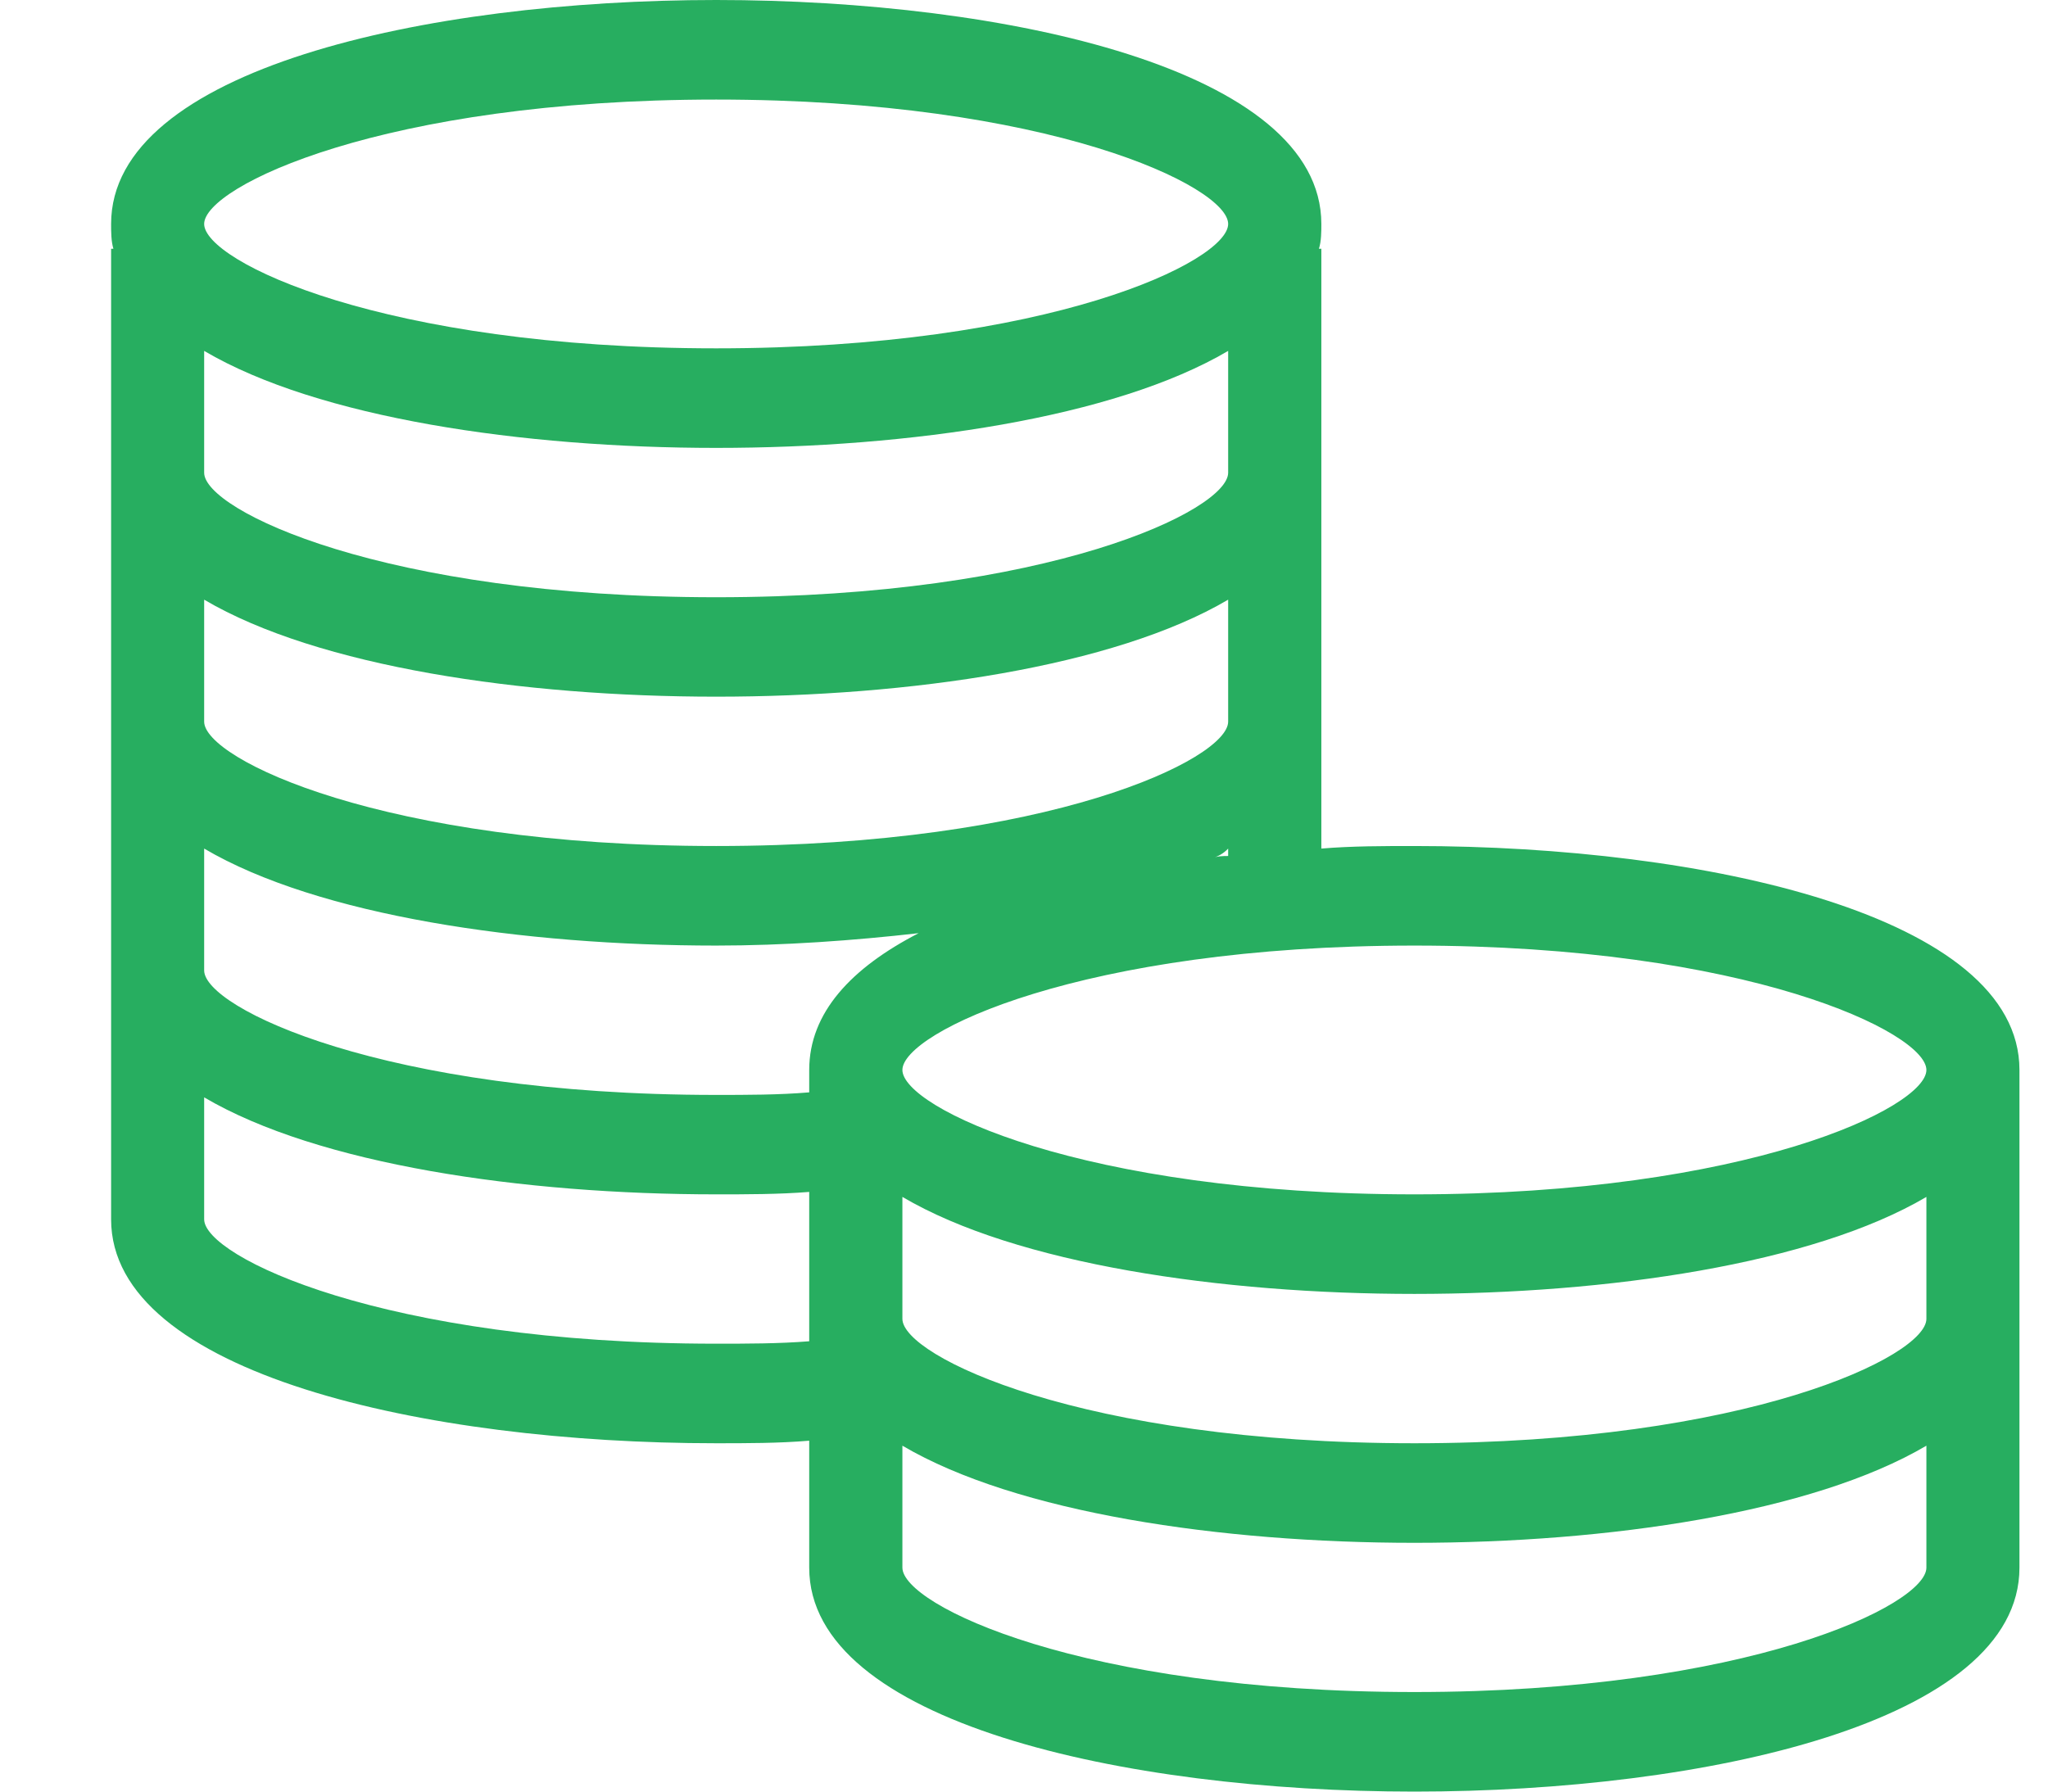 <svg width="16" height="14" viewBox="0 0 16 14" fill="none" xmlns="http://www.w3.org/2000/svg">
<path d="M11.05 6.611C10.813 6.611 10.559 6.611 10.323 6.631V1.944H10.304C10.323 1.886 10.323 1.808 10.323 1.75C10.323 0.544 7.868 0 5.595 0C3.322 0 0.868 0.544 0.868 1.75C0.868 1.808 0.868 1.886 0.886 1.944H0.868V9.528C0.868 10.733 3.322 11.278 5.595 11.278C5.831 11.278 6.086 11.278 6.322 11.258V12.25C6.322 13.456 8.777 14 11.05 14C13.323 14 15.777 13.456 15.777 12.25V8.361C15.777 7.156 13.323 6.611 11.05 6.611ZM9.468 6.708C9.523 6.689 9.559 6.669 9.595 6.631V6.689C9.559 6.689 9.504 6.689 9.468 6.708ZM5.595 0.778C8.195 0.778 9.595 1.458 9.595 1.75C9.595 2.042 8.195 2.722 5.595 2.722C2.995 2.722 1.595 2.042 1.595 1.75C1.595 1.458 2.995 0.778 5.595 0.778ZM1.595 2.742C2.486 3.267 4.086 3.5 5.595 3.5C7.104 3.5 8.704 3.267 9.595 2.742V3.694C9.595 3.986 8.195 4.667 5.595 4.667C2.995 4.667 1.595 3.986 1.595 3.694V2.742ZM1.595 4.686C2.486 5.211 4.086 5.444 5.595 5.444C7.104 5.444 8.704 5.211 9.595 4.686V5.639C9.595 5.931 8.195 6.611 5.595 6.611C2.995 6.611 1.595 5.931 1.595 5.639V4.686ZM1.595 6.631C2.486 7.156 4.086 7.389 5.595 7.389C6.122 7.389 6.668 7.35 7.177 7.292C6.65 7.564 6.322 7.914 6.322 8.361V8.536C6.086 8.556 5.831 8.556 5.595 8.556C2.995 8.556 1.595 7.875 1.595 7.583V6.631ZM5.595 10.5C2.995 10.5 1.595 9.819 1.595 9.528V8.575C2.486 9.1 4.086 9.333 5.595 9.333C5.831 9.333 6.086 9.333 6.322 9.314V10.481C6.086 10.5 5.831 10.5 5.595 10.5ZM11.05 13.222C8.45 13.222 7.05 12.542 7.05 12.25V11.297C7.941 11.822 9.541 12.056 11.05 12.056C12.559 12.056 14.159 11.822 15.05 11.297V12.25C15.05 12.542 13.65 13.222 11.05 13.222ZM11.05 11.278C8.45 11.278 7.05 10.597 7.05 10.306V9.353C7.941 9.878 9.541 10.111 11.05 10.111C12.559 10.111 14.159 9.878 15.05 9.353V10.306C15.05 10.597 13.65 11.278 11.05 11.278ZM11.05 9.333C8.45 9.333 7.05 8.653 7.05 8.361C7.05 8.069 8.45 7.389 11.05 7.389C13.65 7.389 15.05 8.069 15.05 8.361C15.05 8.653 13.65 9.333 11.05 9.333Z" fill="#27AE60"/>
</svg>
